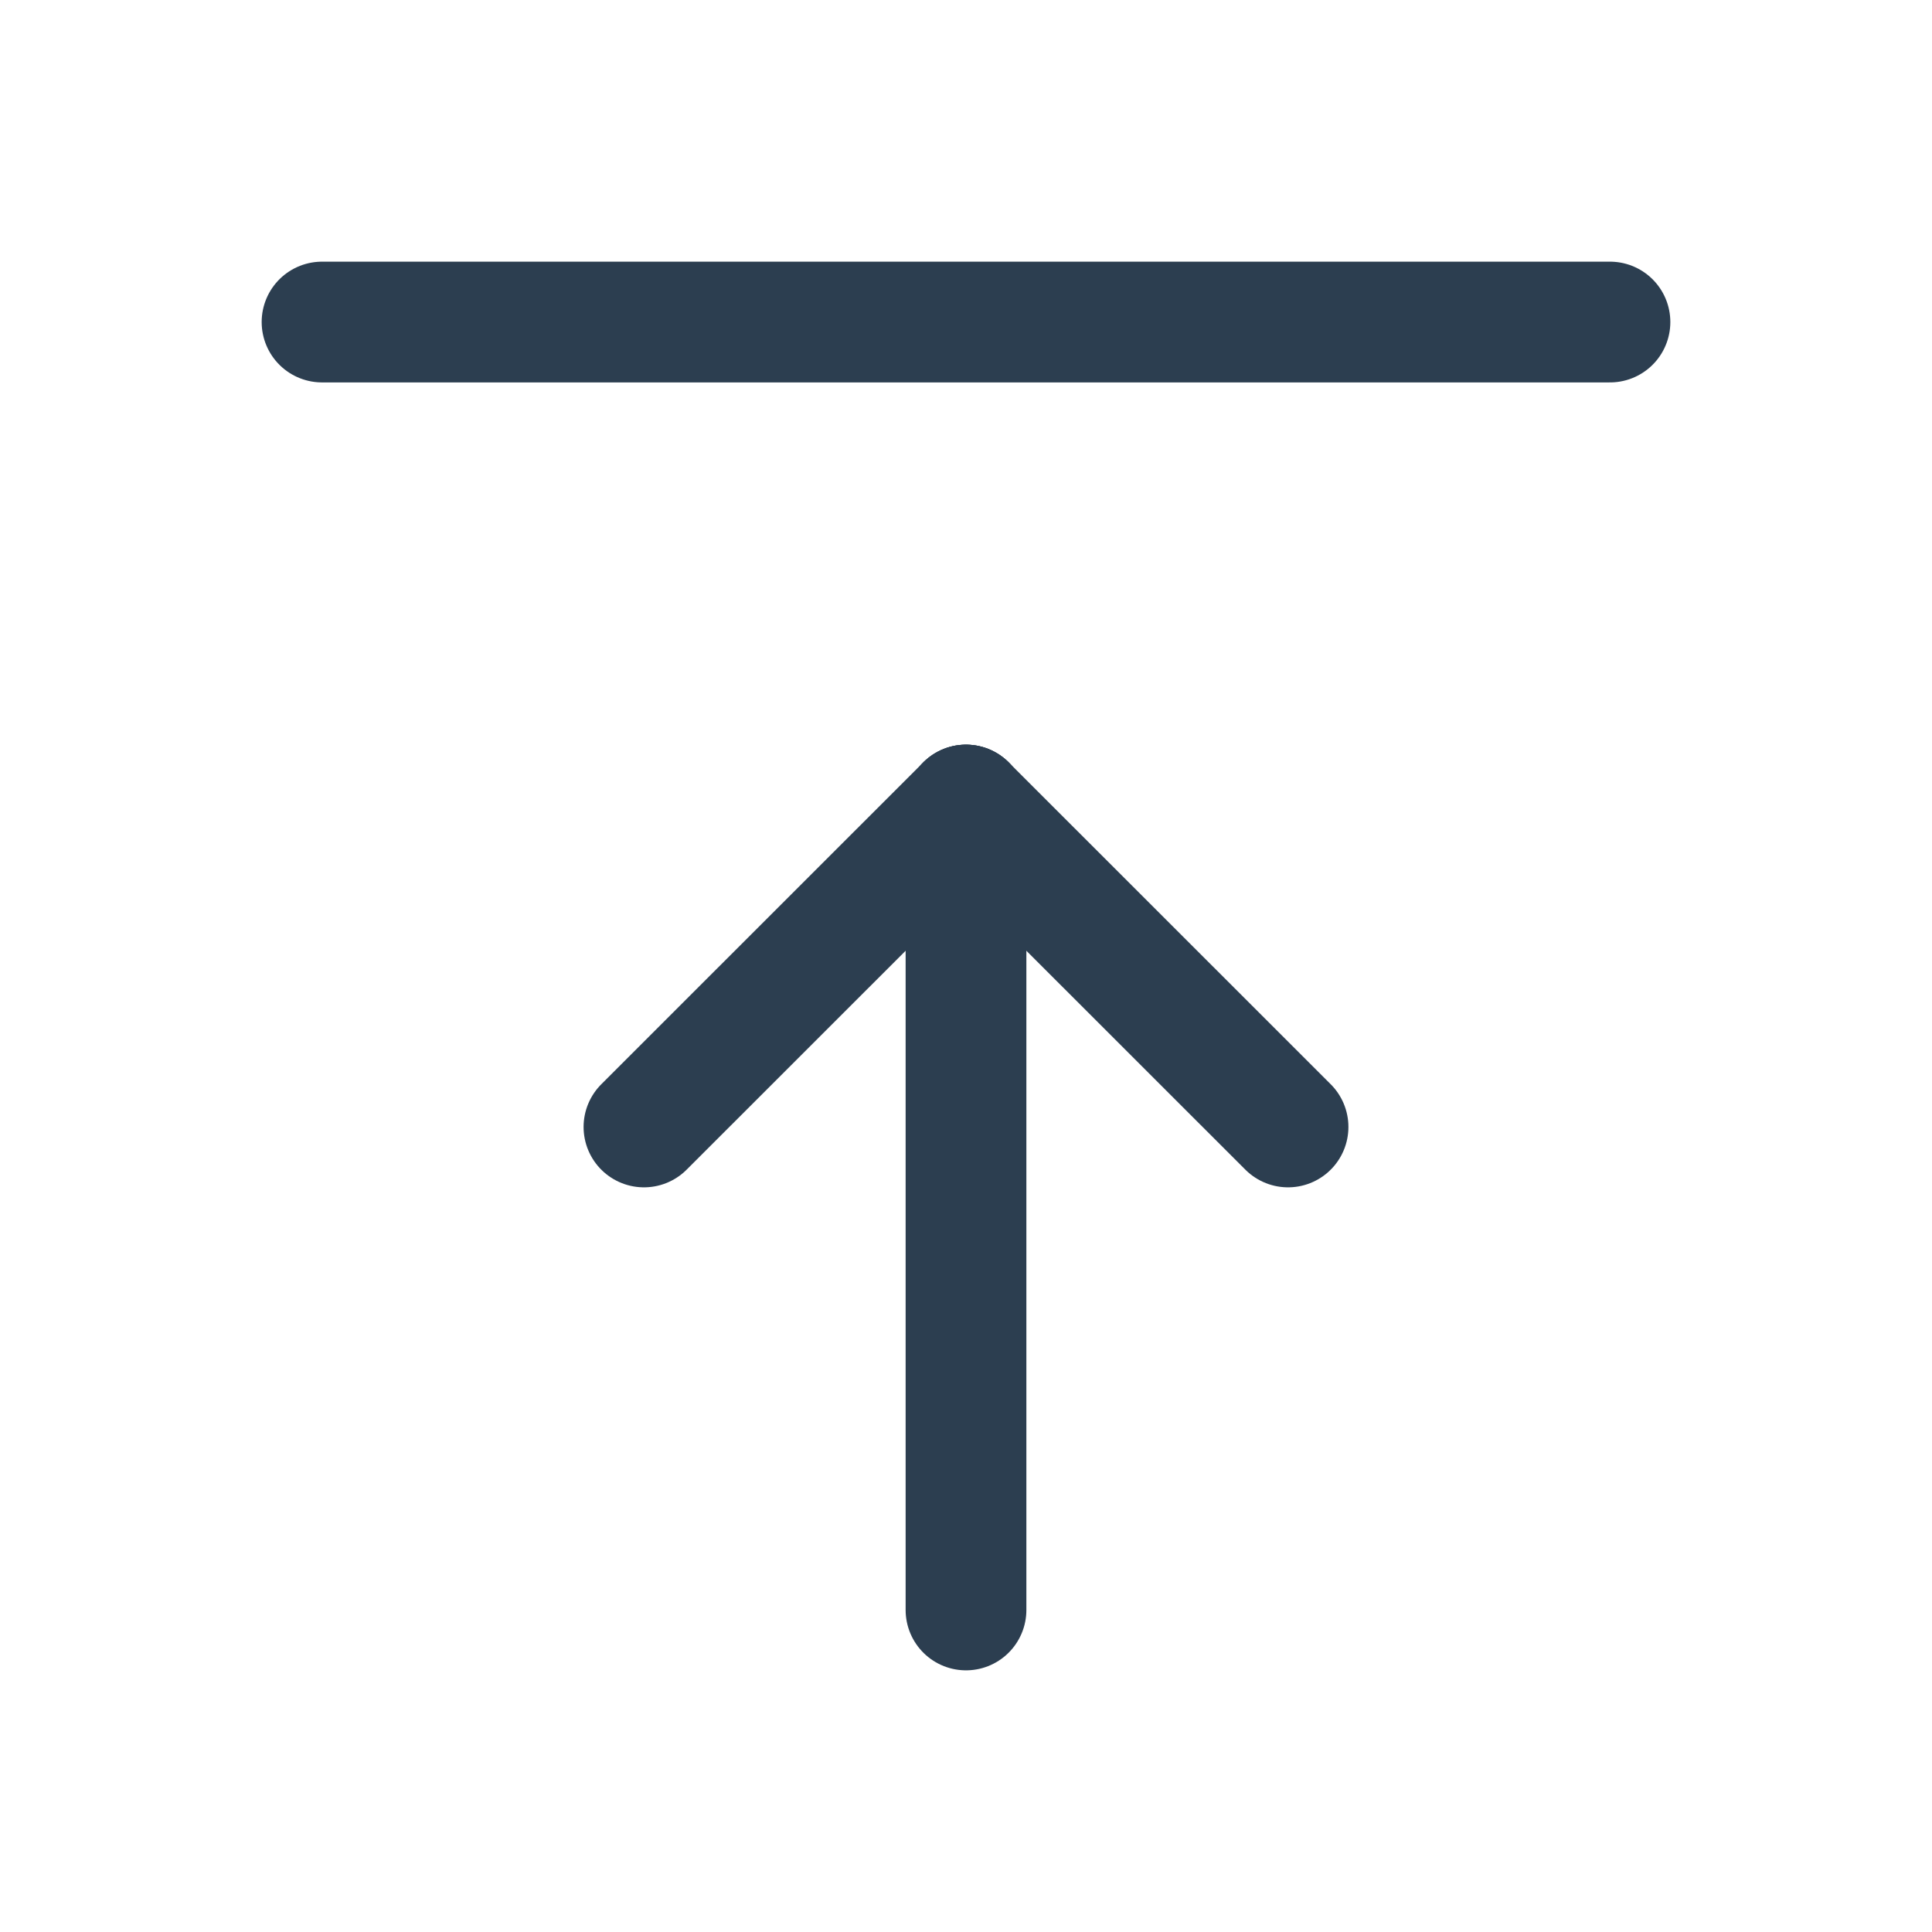<svg width="16" height="16" viewBox="0 0 16 16" fill="none" xmlns="http://www.w3.org/2000/svg">
<g clip-path="url(#clip0_1_9930)">
<path d="M8 6.667V13.333" stroke="#2C3E50" stroke-linecap="round" stroke-linejoin="round"/>
<path d="M8 6.667L10.667 9.333" stroke="#2C3E50" stroke-linecap="round" stroke-linejoin="round"/>
<path d="M8 6.667L5.333 9.333" stroke="#2C3E50" stroke-linecap="round" stroke-linejoin="round"/>
<path d="M2.667 2.667H13.333" stroke="#2C3E50" stroke-linecap="round" stroke-linejoin="round"/>
</g>
<defs>
<clipPath id="clip0_1_9930">
<rect width="16" height="16" fill="white"/>
</clipPath>
</defs>
</svg>
